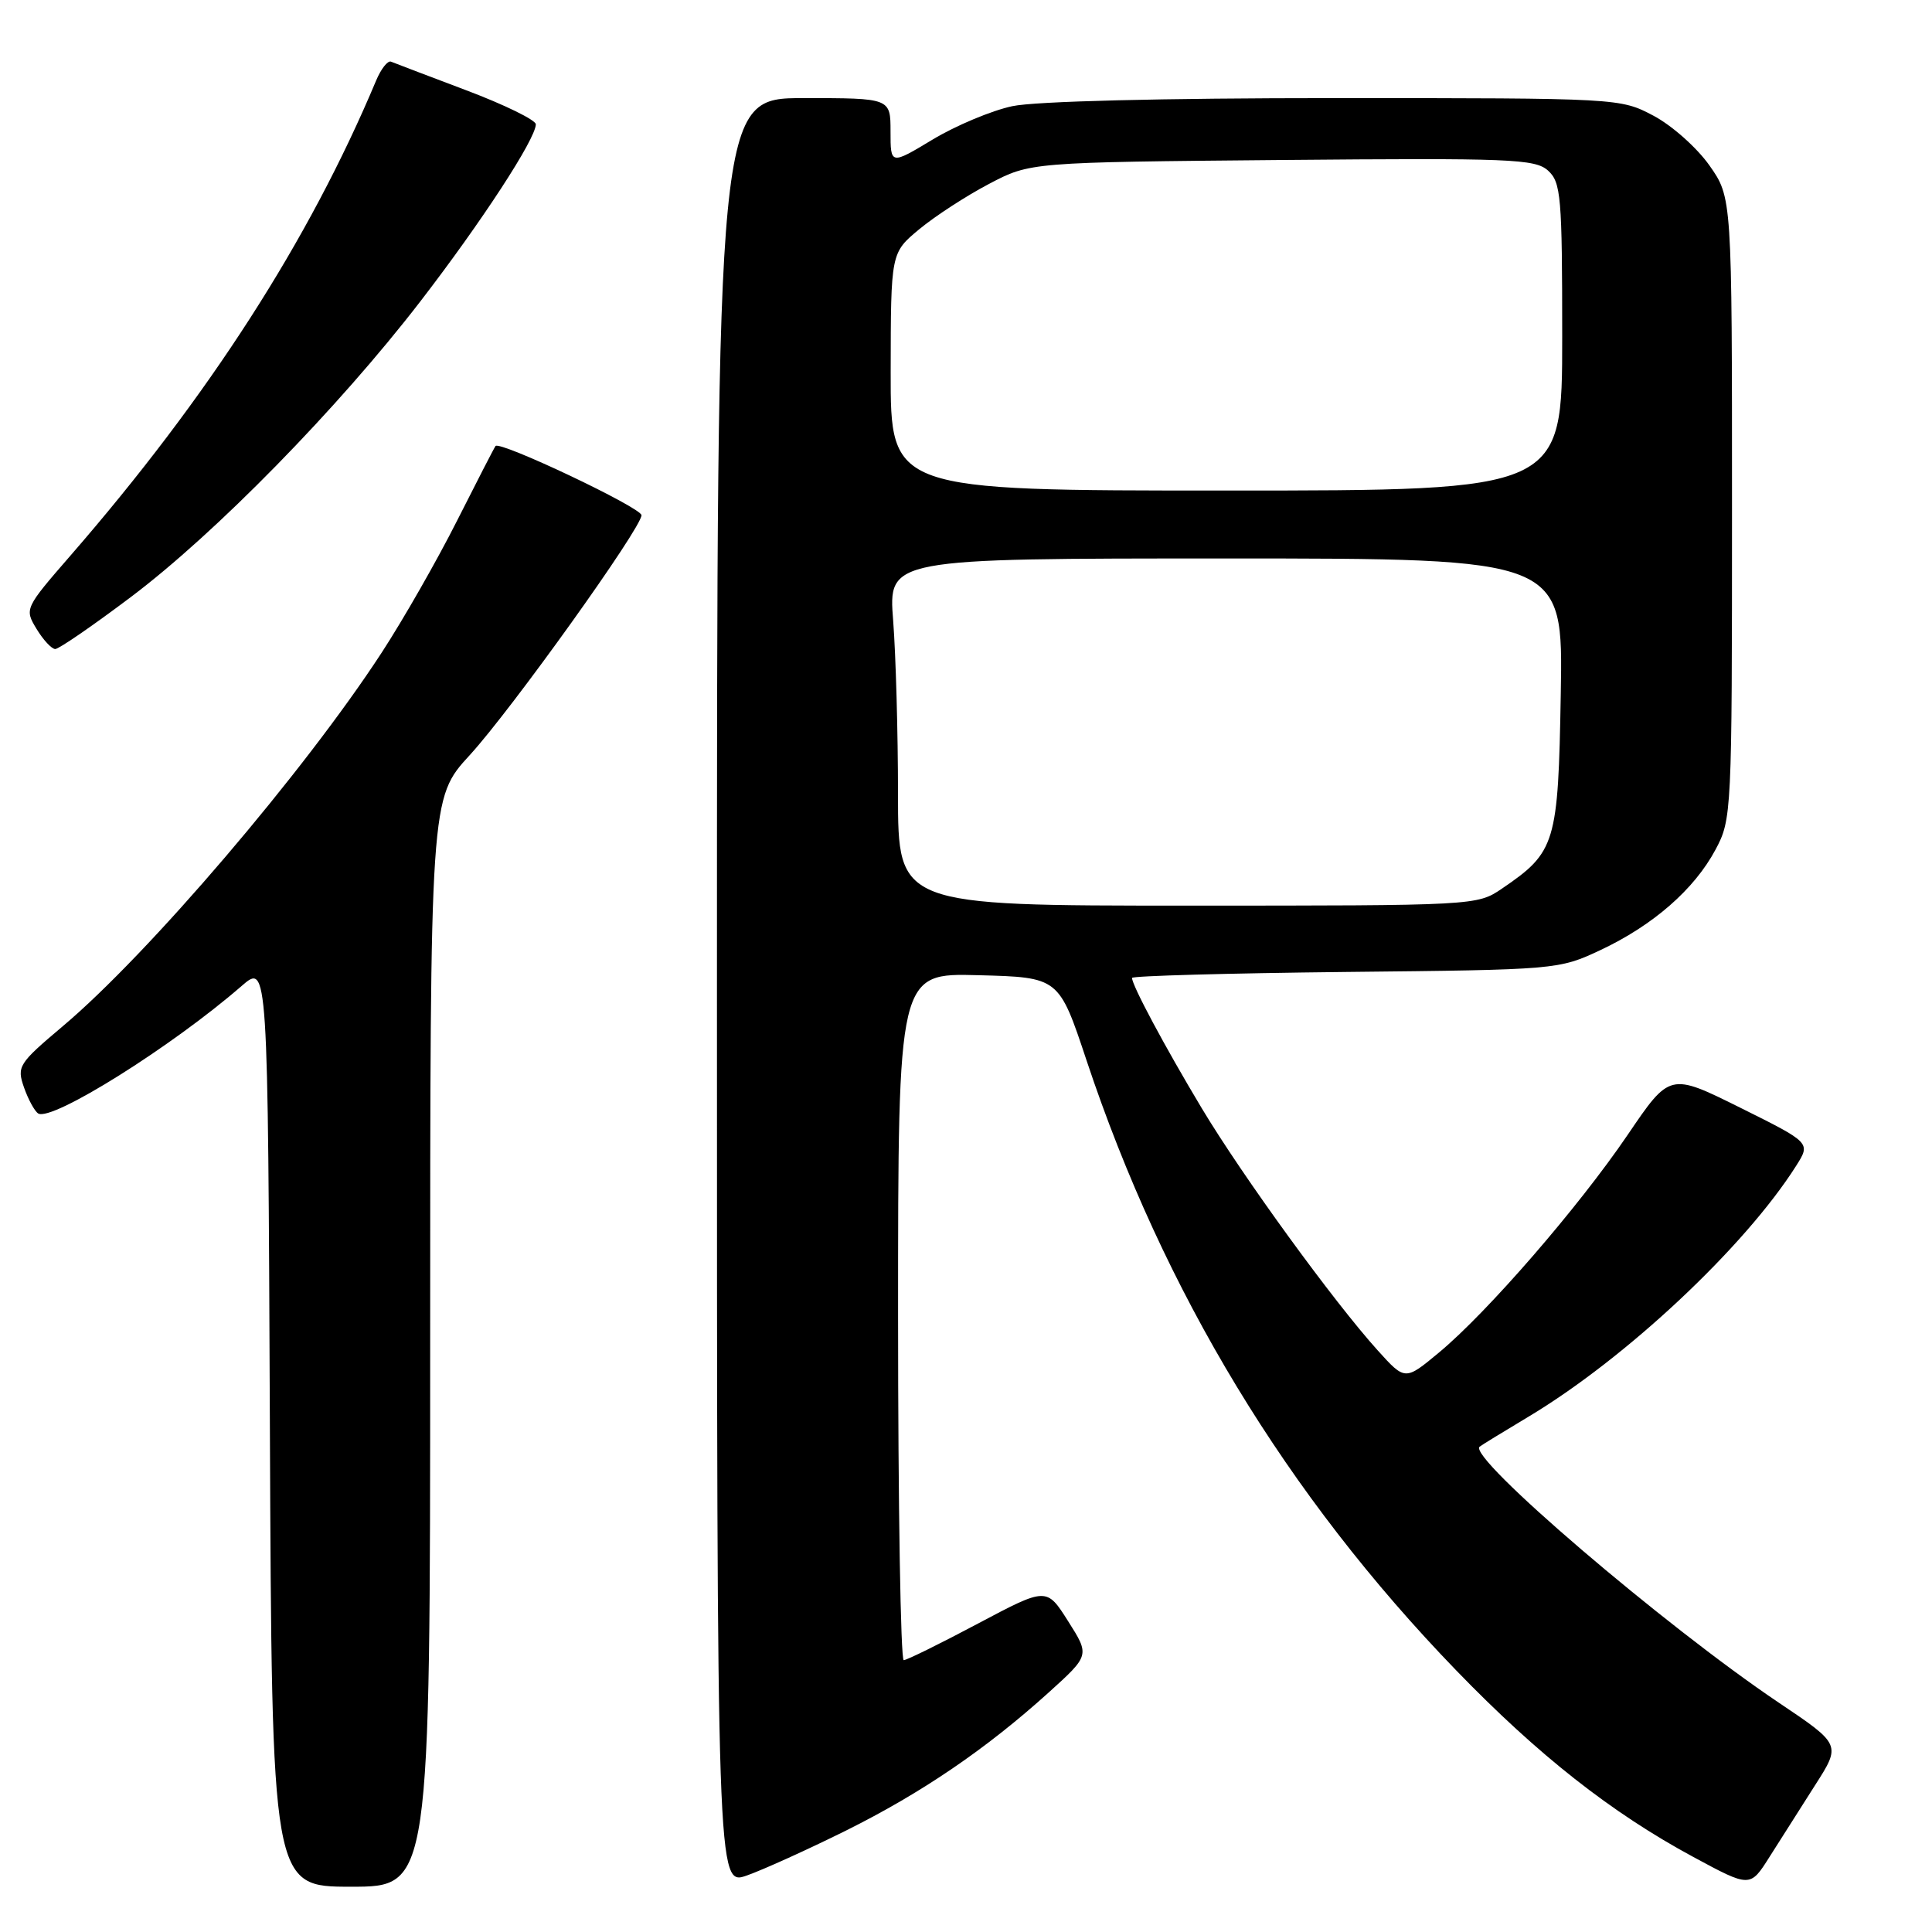 <?xml version="1.0" encoding="UTF-8" standalone="no"?>
<!DOCTYPE svg PUBLIC "-//W3C//DTD SVG 1.1//EN" "http://www.w3.org/Graphics/SVG/1.1/DTD/svg11.dtd" >
<svg xmlns="http://www.w3.org/2000/svg" xmlns:xlink="http://www.w3.org/1999/xlink" version="1.1" viewBox="0 0 256 256">
 <g >
 <path fill="currentColor"
d=" M 57.00 177.88 C 57.00 105.77 57.00 105.77 62.25 100.05 C 67.75 94.05 85.00 69.96 85.00 68.27 C 85.00 67.27 66.22 58.37 65.66 59.10 C 65.49 59.32 63.20 63.77 60.56 69.00 C 57.93 74.22 53.43 82.10 50.56 86.50 C 40.29 102.26 19.69 126.40 8.33 135.97 C 2.45 140.93 2.21 141.31 3.18 144.09 C 3.74 145.69 4.59 147.24 5.06 147.54 C 6.86 148.65 22.76 138.69 32.00 130.66 C 35.50 127.62 35.50 127.62 35.76 188.81 C 36.02 250.00 36.02 250.00 46.51 250.00 C 57.00 250.00 57.00 250.00 57.00 177.88 Z  M 112.06 242.58 C 122.11 237.58 130.62 231.79 138.95 224.27 C 144.40 219.34 144.40 219.34 141.54 214.83 C 138.68 210.31 138.68 210.31 129.59 215.13 C 124.59 217.79 120.16 219.97 119.75 219.98 C 119.34 219.99 119.00 199.51 119.00 174.47 C 119.00 128.93 119.00 128.93 129.65 129.22 C 140.31 129.50 140.31 129.50 143.97 140.50 C 154.20 171.22 170.50 198.12 192.96 221.34 C 203.82 232.57 213.53 240.21 224.38 246.06 C 231.90 250.12 231.90 250.12 234.47 246.05 C 235.89 243.80 238.60 239.54 240.50 236.56 C 243.96 231.16 243.96 231.16 235.68 225.60 C 220.49 215.38 194.39 193.05 196.06 191.69 C 196.30 191.49 199.20 189.72 202.50 187.74 C 215.42 180.01 231.19 165.23 238.01 154.46 C 239.93 151.42 239.93 151.42 230.60 146.78 C 221.26 142.14 221.26 142.14 215.67 150.38 C 209.15 159.97 197.09 173.89 190.67 179.22 C 186.18 182.95 186.18 182.95 182.55 178.93 C 176.71 172.46 164.66 155.88 159.24 146.85 C 154.34 138.68 150.00 130.57 150.00 129.58 C 150.00 129.31 162.71 128.96 178.25 128.79 C 206.30 128.50 206.54 128.48 212.05 125.90 C 219.03 122.62 224.49 117.86 227.31 112.59 C 229.46 108.57 229.50 107.78 229.50 67.34 C 229.50 26.17 229.50 26.17 226.50 21.91 C 224.85 19.57 221.52 16.61 219.09 15.33 C 214.70 13.01 214.53 13.00 176.89 13.00 C 153.93 13.00 137.15 13.42 134.13 14.07 C 131.40 14.65 126.65 16.64 123.58 18.49 C 118.00 21.85 118.00 21.85 118.00 17.43 C 118.00 13.00 118.00 13.00 106.50 13.00 C 95.00 13.00 95.00 13.00 95.00 131.46 C 95.00 249.91 95.00 249.91 98.97 248.51 C 101.15 247.74 107.04 245.07 112.06 242.58 Z  M 17.34 79.11 C 28.54 70.68 44.80 54.08 55.68 39.96 C 63.82 29.40 70.99 18.40 71.00 16.47 C 71.00 15.91 66.86 13.88 61.80 11.97 C 56.74 10.06 52.24 8.35 51.81 8.17 C 51.38 7.99 50.49 9.12 49.84 10.67 C 40.95 31.87 27.64 52.55 9.37 73.58 C 3.27 80.60 3.24 80.68 4.84 83.33 C 5.73 84.80 6.85 86.00 7.32 86.00 C 7.80 86.00 12.31 82.90 17.34 79.11 Z  M 118.99 105.25 C 118.99 97.14 118.70 86.79 118.35 82.25 C 117.70 74.00 117.70 74.00 162.41 74.00 C 207.13 74.00 207.13 74.00 206.81 91.93 C 206.47 111.81 206.14 112.90 199.01 117.75 C 195.72 119.99 195.48 120.00 157.35 120.00 C 119.00 120.00 119.00 120.00 118.99 105.25 Z  M 118.02 49.25 C 118.04 33.50 118.04 33.50 121.80 30.38 C 123.87 28.66 128.02 25.96 131.03 24.38 C 136.50 21.50 136.50 21.50 169.87 21.20 C 200.17 20.93 203.40 21.06 205.12 22.60 C 206.84 24.17 207.00 26.00 207.00 44.65 C 207.00 65.00 207.00 65.00 162.50 65.00 C 118.00 65.00 118.00 65.00 118.02 49.25 Z "/>
</g>
</svg>